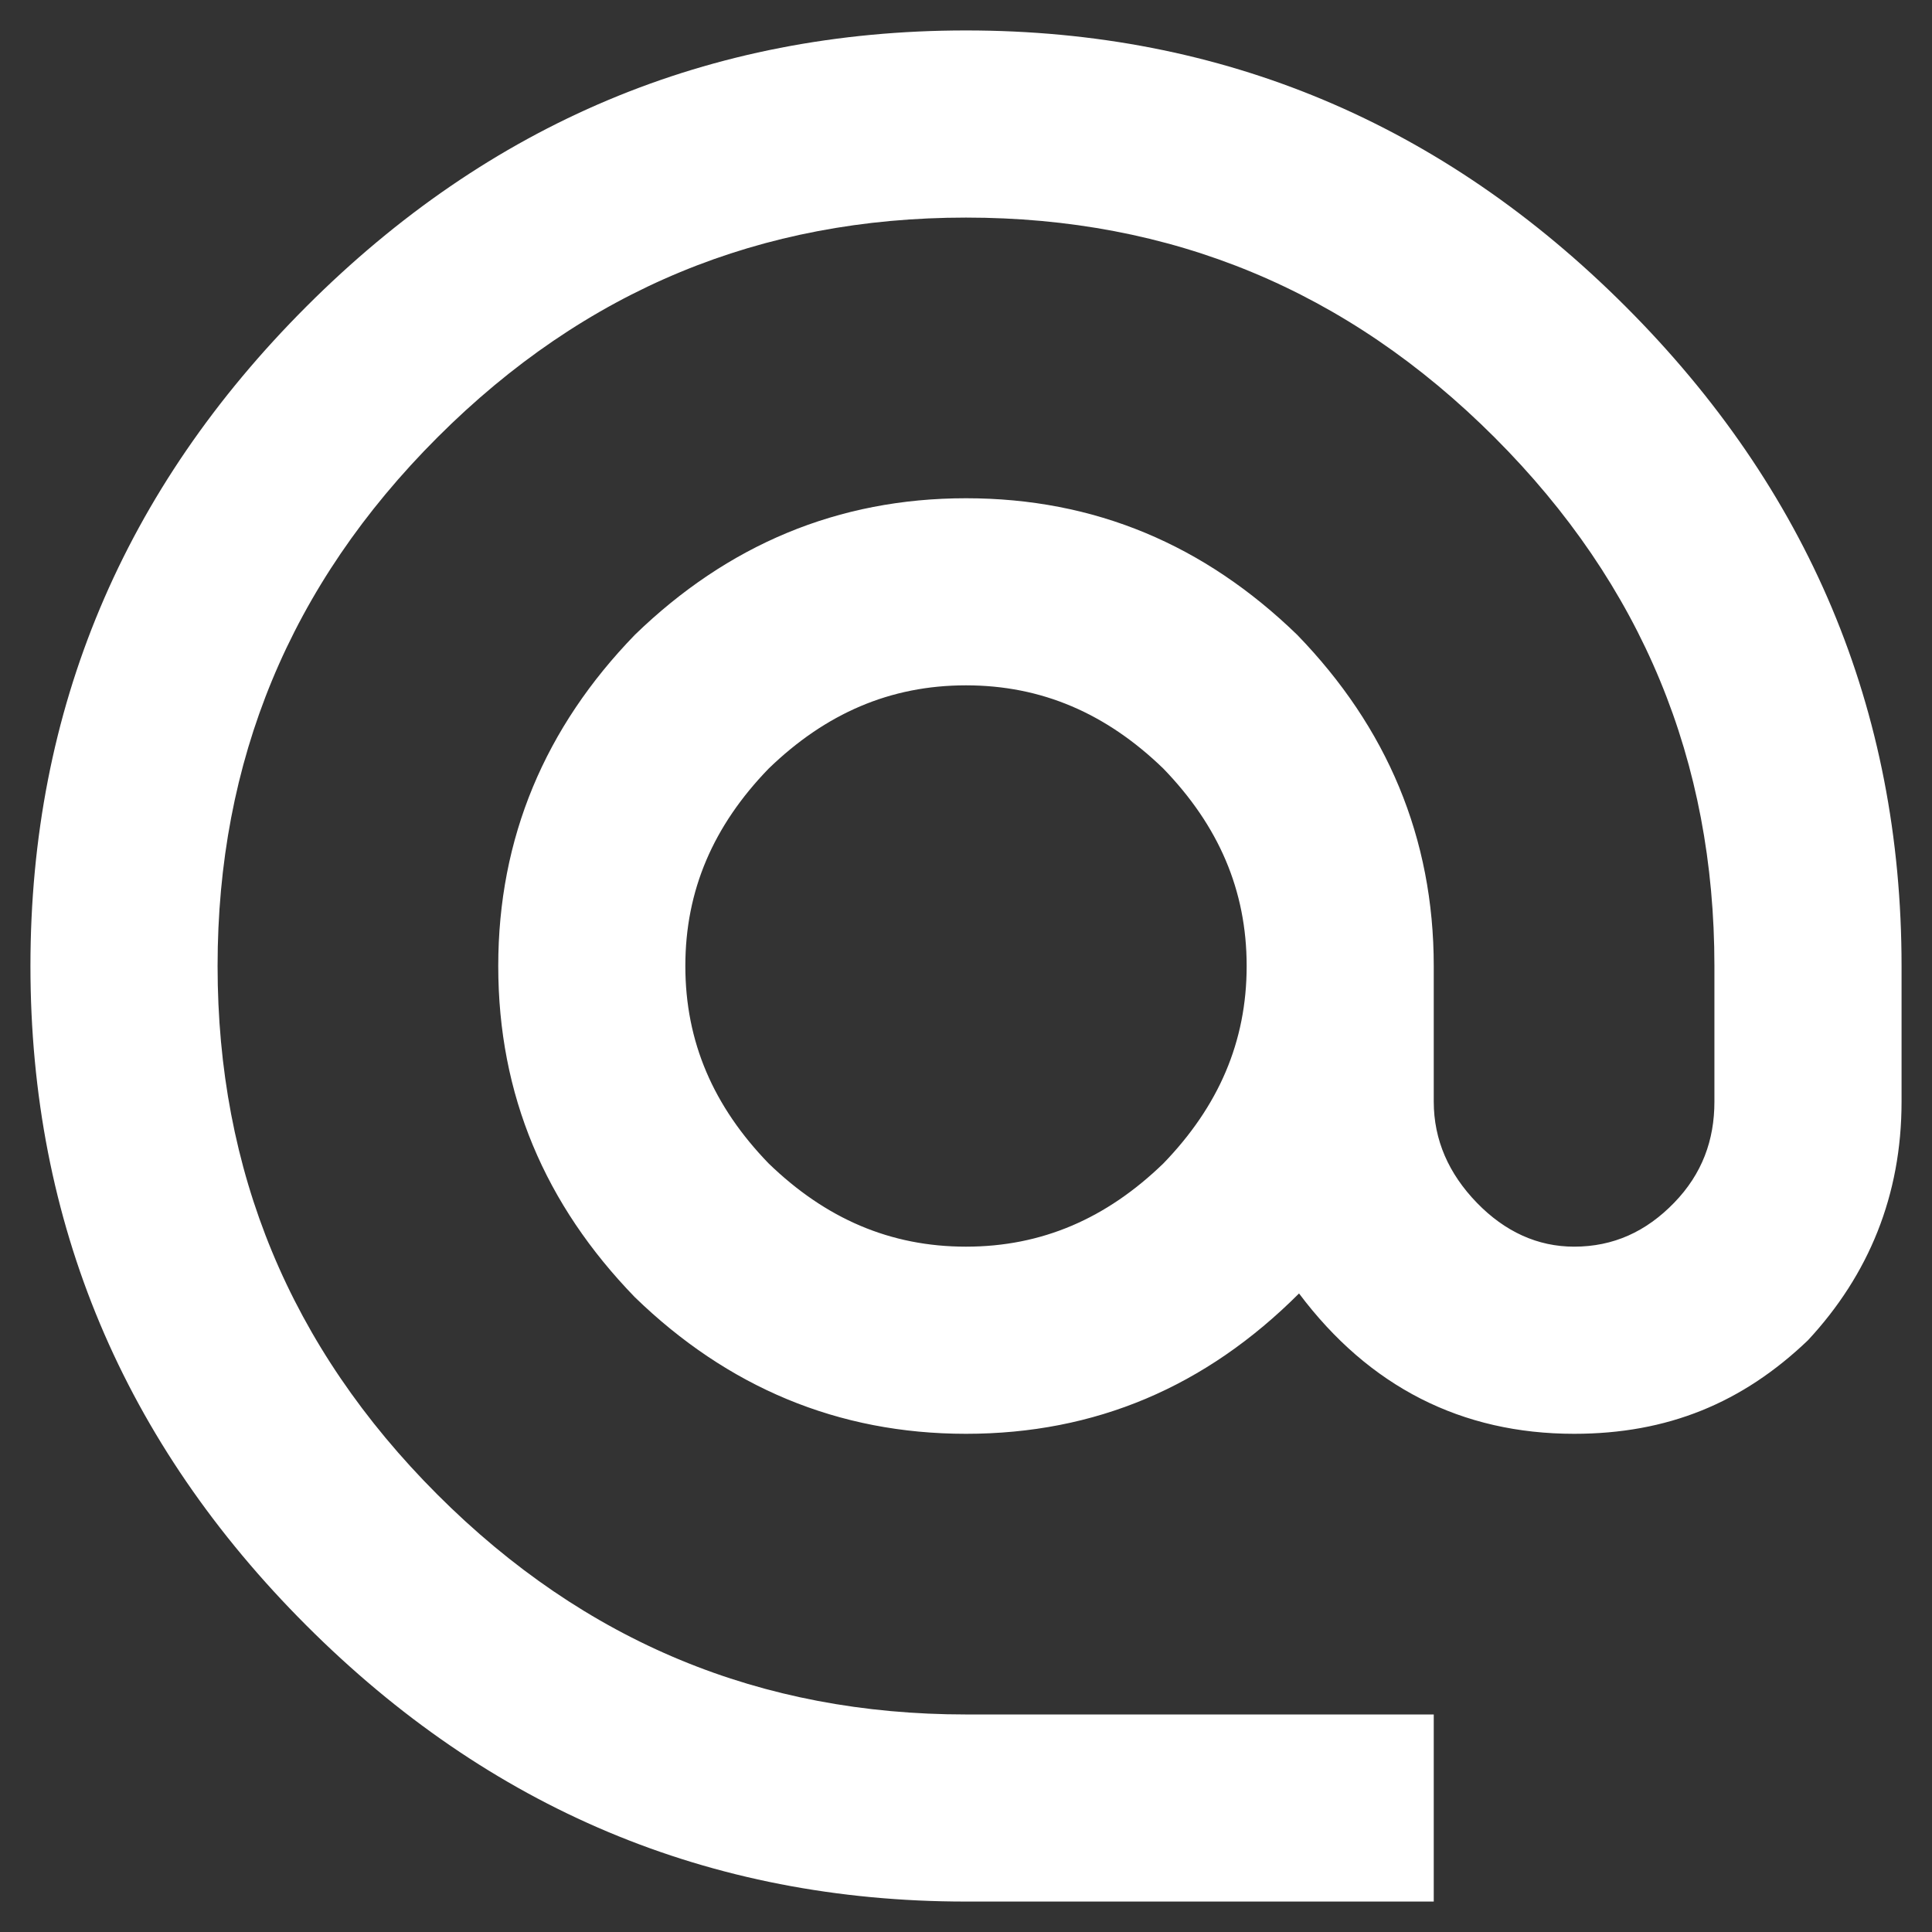 <svg width="37" height="37" viewBox="0 0 37 37" fill="none" xmlns="http://www.w3.org/2000/svg">
<rect x="0" y="0" width="37" height="37" fill="#333333" stroke="none"/>
<path d="M18.5 23.875C19.951 23.875 21.188 23.338 22.28 22.281C23.337 21.188 23.875 19.951 23.875 18.5C23.875 17.049 23.337 15.813 22.28 14.72C21.188 13.663 19.951 13.125 18.5 13.125C17.049 13.125 15.812 13.663 14.72 14.72C13.662 15.813 13.125 17.049 13.125 18.5C13.125 19.951 13.662 21.188 14.72 22.281C15.812 23.338 17.049 23.875 18.5 23.875ZM18.5 0.583C23.427 0.583 27.637 2.375 31.131 5.869C34.625 9.363 36.417 13.573 36.417 18.5V21.098C36.417 22.89 35.79 24.413 34.625 25.667C33.371 26.867 31.938 27.459 30.146 27.459C27.996 27.459 26.222 26.563 24.878 24.771C23.087 26.563 20.973 27.459 18.5 27.459C16.045 27.459 13.931 26.563 12.158 24.843C10.438 23.069 9.542 20.973 9.542 18.5C9.542 16.046 10.438 13.931 12.158 12.158C13.931 10.438 16.045 9.542 18.5 9.542C20.973 9.542 23.069 10.438 24.843 12.158C26.562 13.931 27.458 16.046 27.458 18.5V21.098C27.458 21.833 27.745 22.478 28.282 23.033C28.82 23.588 29.447 23.875 30.146 23.875C30.898 23.875 31.525 23.588 32.063 23.033C32.6 22.478 32.833 21.833 32.833 21.098V18.5C32.833 14.576 31.454 11.208 28.623 8.377C25.792 5.546 22.424 4.167 18.5 4.167C14.576 4.167 11.208 5.546 8.377 8.377C5.546 11.208 4.167 14.576 4.167 18.5C4.167 22.424 5.546 25.792 8.377 28.623C11.208 31.454 14.576 32.834 18.5 32.834H27.458V36.417H18.5C13.573 36.417 9.362 34.625 5.869 31.131C2.375 27.638 0.583 23.427 0.583 18.5C0.583 13.573 2.375 9.363 5.869 5.869C9.362 2.375 13.573 0.583 18.5 0.583Z" fill="white"/>
</svg>
